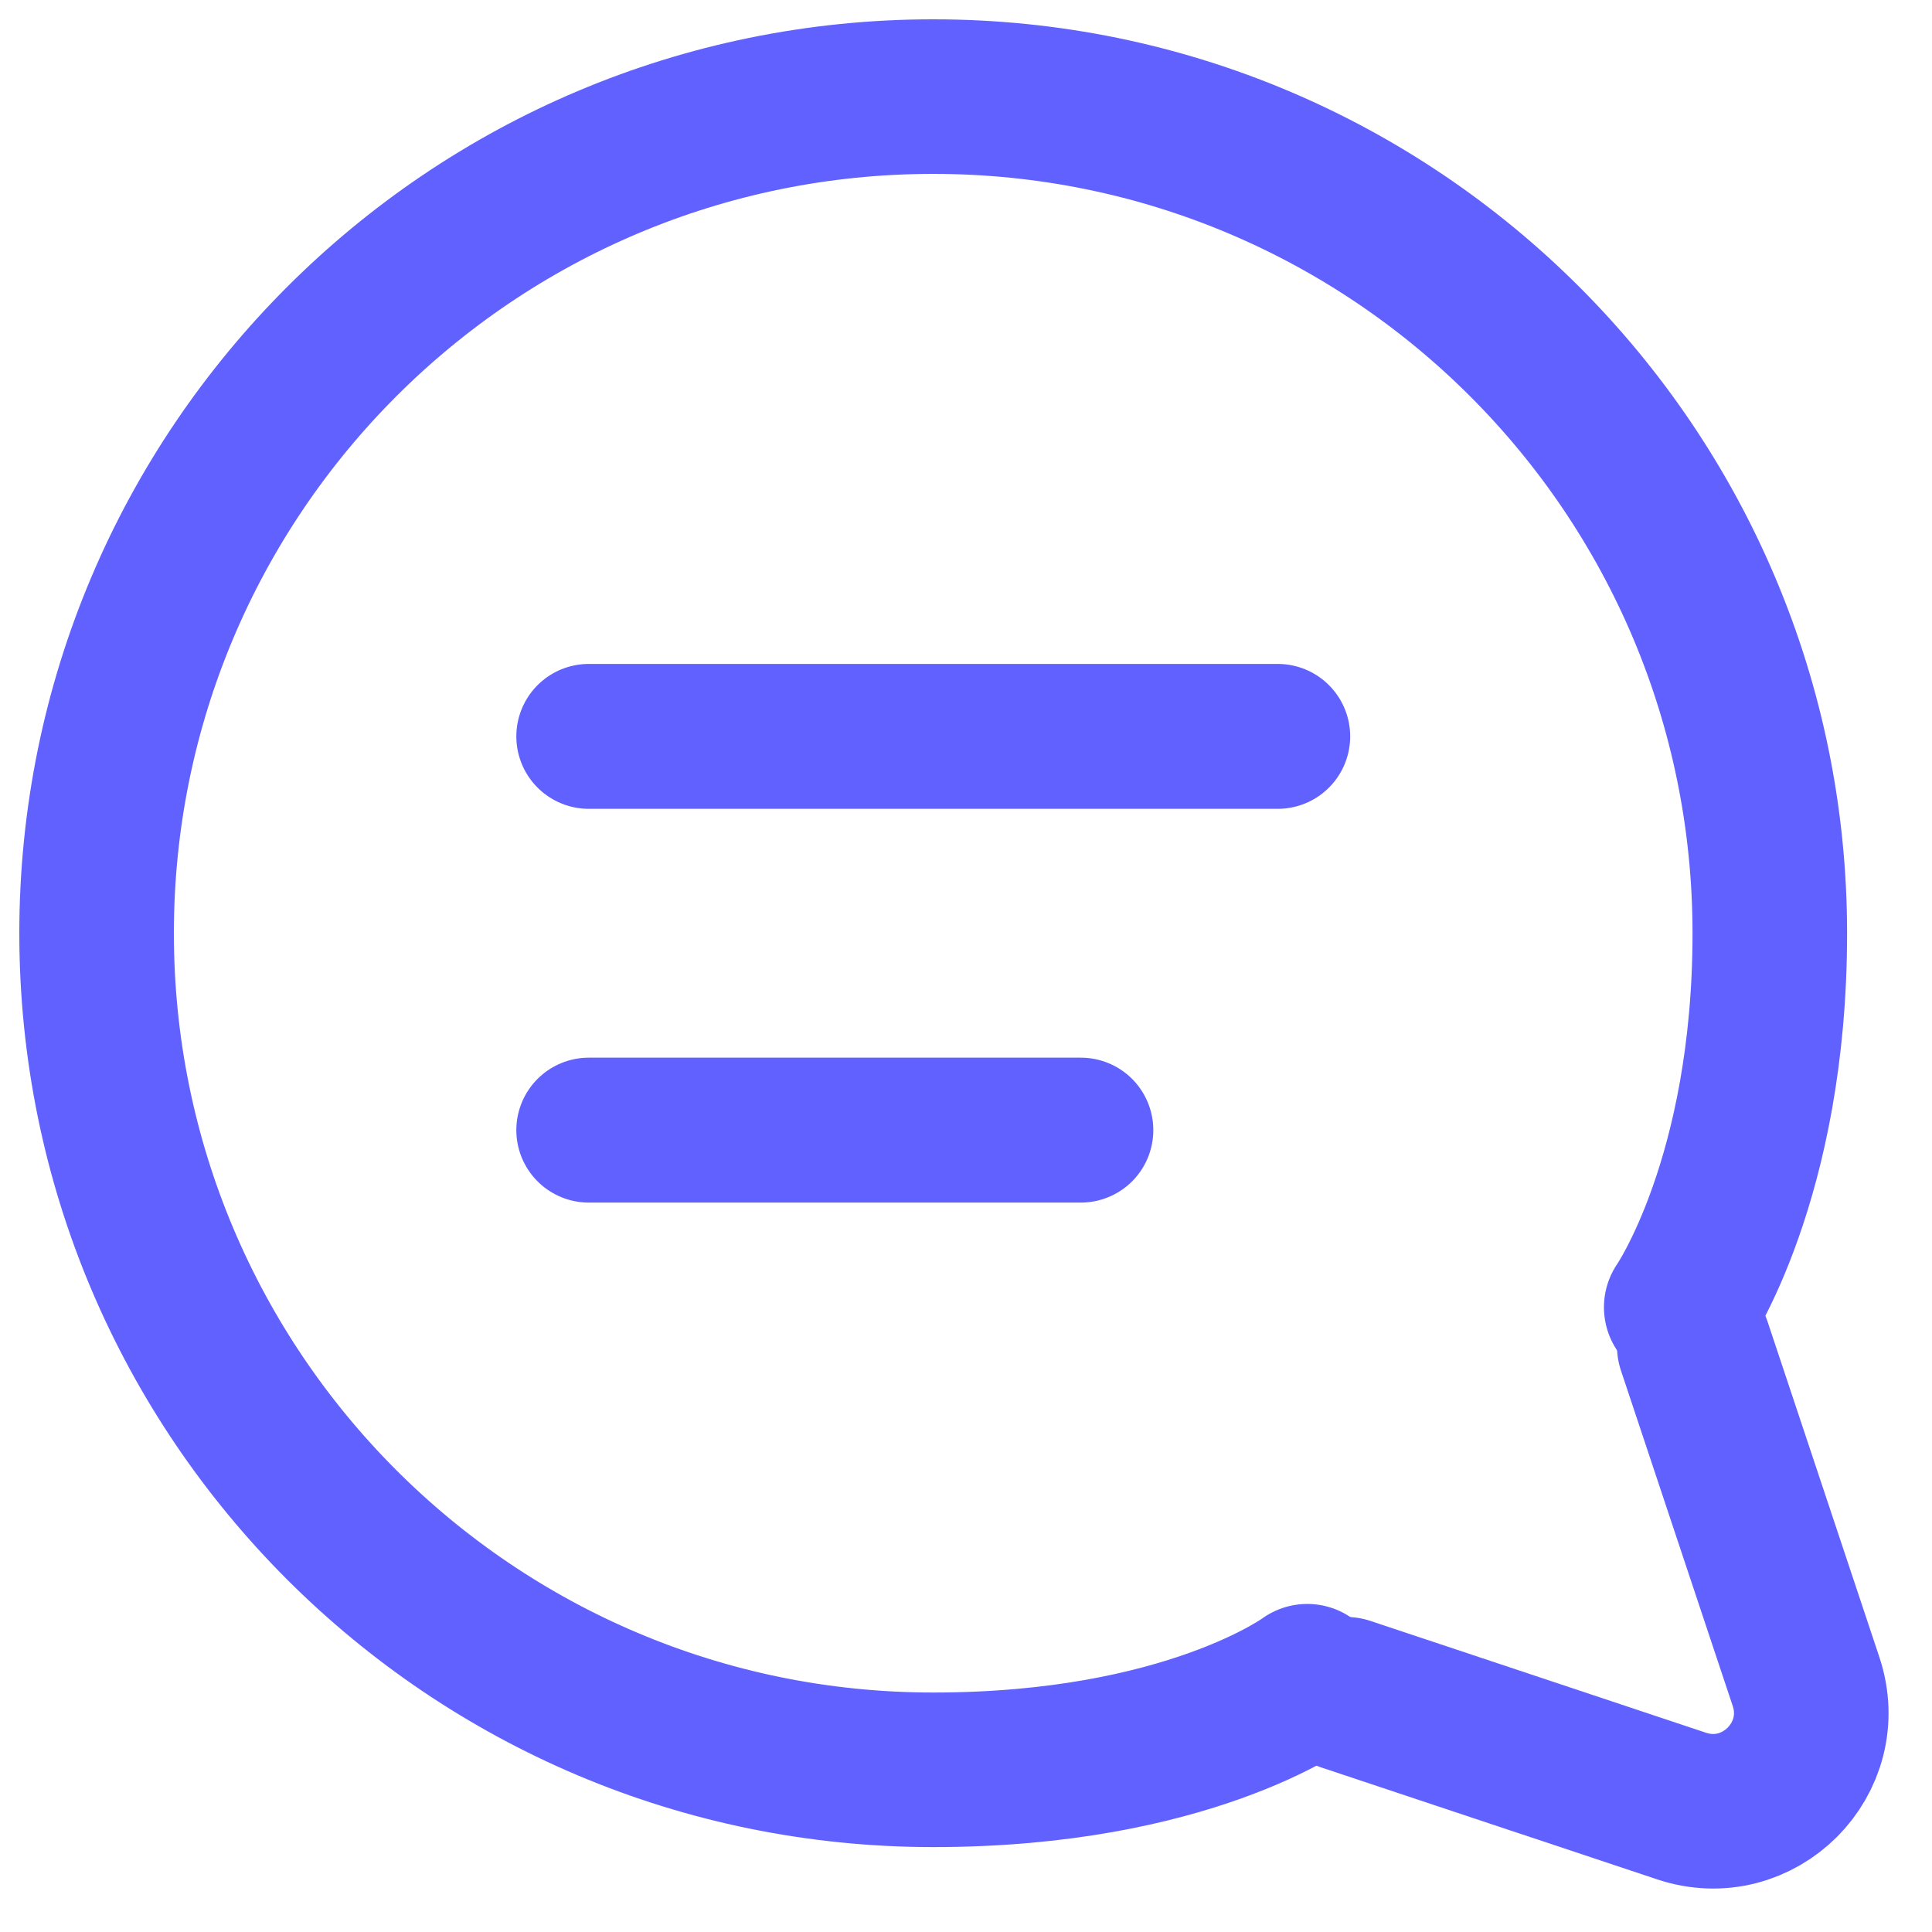 <svg width="20" height="20" viewBox="0 0 20 20" fill="none" xmlns="http://www.w3.org/2000/svg">
<path d="M6.095 7.623H13.227" stroke="#6161FF" stroke-width="1.5" stroke-linecap="round" stroke-linejoin="round"/>
<path d="M6.095 11.699H11.189" stroke="#6161FF" stroke-width="1.5" stroke-linecap="round" stroke-linejoin="round"/>
<path d="M17.539 13.935L18.696 17.407C18.962 18.204 18.204 18.962 17.407 18.696L13.935 17.539" stroke="#6161FF" stroke-width="1.6" stroke-linecap="round" stroke-linejoin="round"/>
<path d="M13.533 17.404C13.533 17.404 12.294 18.321 9.661 18.321C4.878 18.321 1 14.444 1 9.661C1 4.878 4.878 1 9.661 1C14.444 1 18.321 4.878 18.321 9.661C18.321 12.208 17.404 13.533 17.404 13.533" stroke="#6161FF" stroke-width="1.6" stroke-linecap="round" stroke-linejoin="round"/>
</svg>
